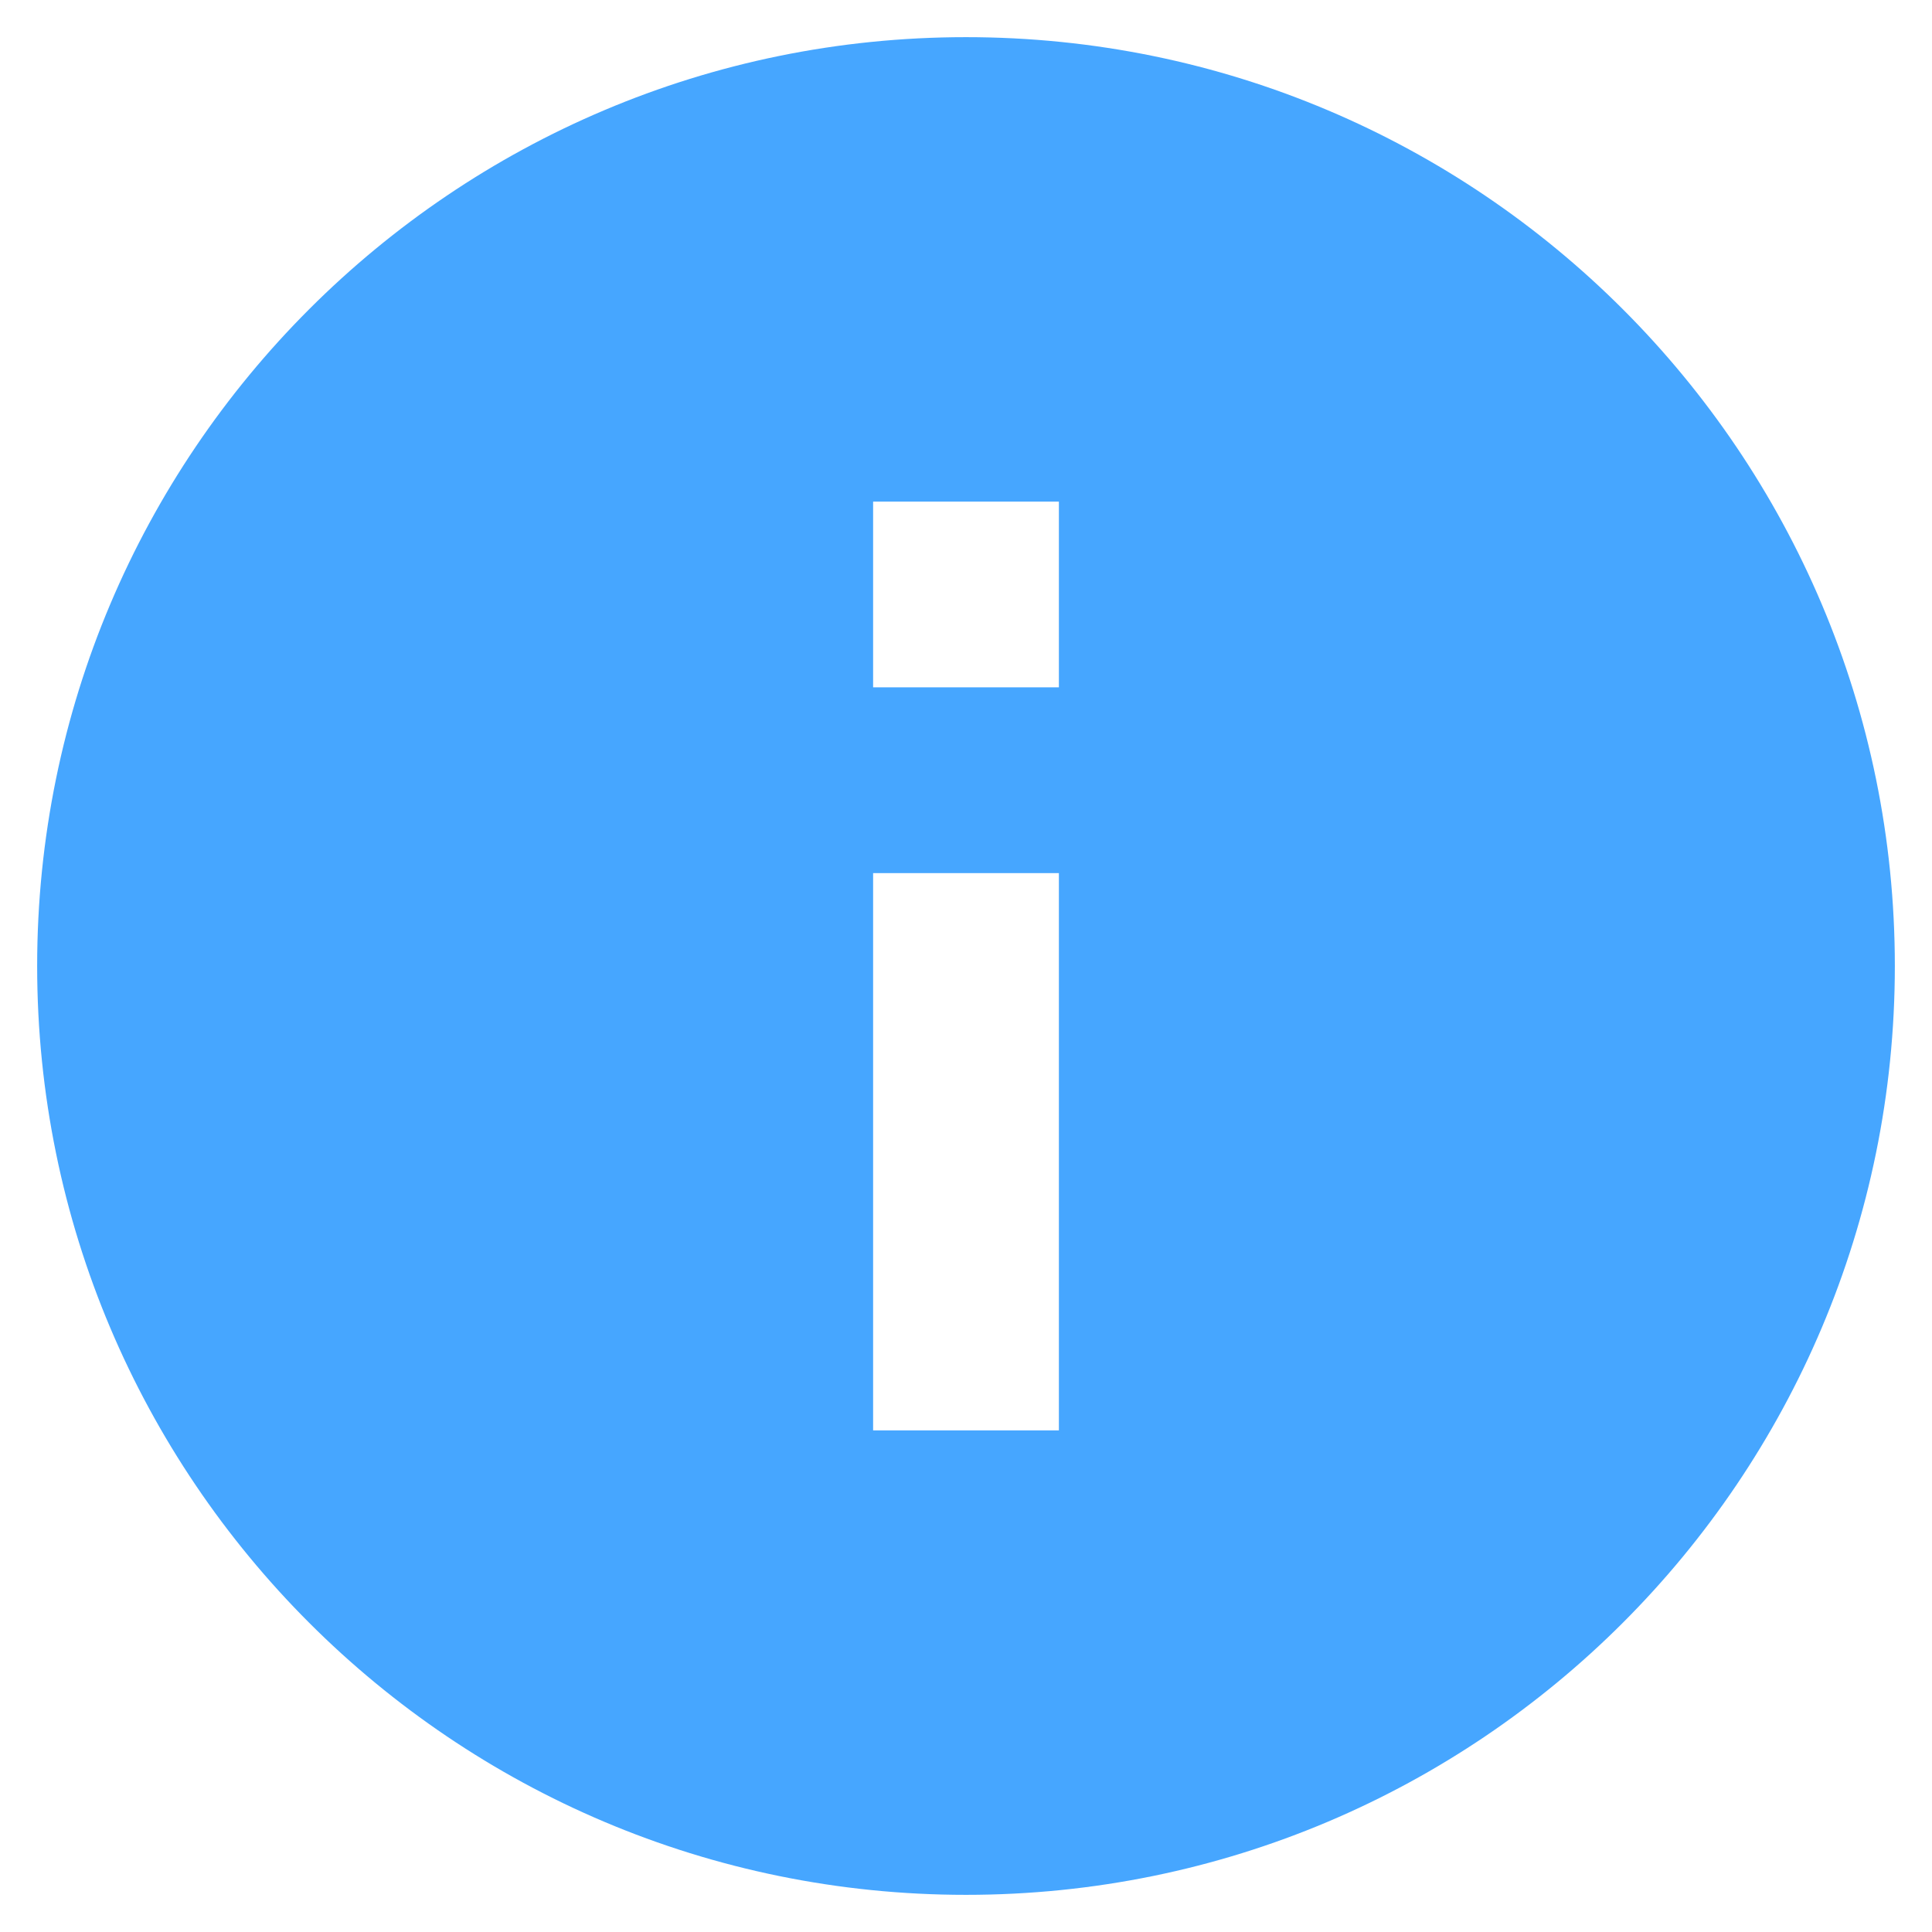 <svg viewBox="0 0 39 39" fill="#46A6FF" xmlns="http://www.w3.org/2000/svg">
  <path d="M19.5 38.25C9.144 38.25.75 29.856.75 19.5S9.144.75 19.5.75 38.25 9.144 38.25 19.5 29.856 38.25 19.5 38.25Zm-1.875-20.625v11.25h3.75v-11.25h-3.75Zm0-7.5v3.75h3.75v-3.75h-3.75Z"/>
</svg>
